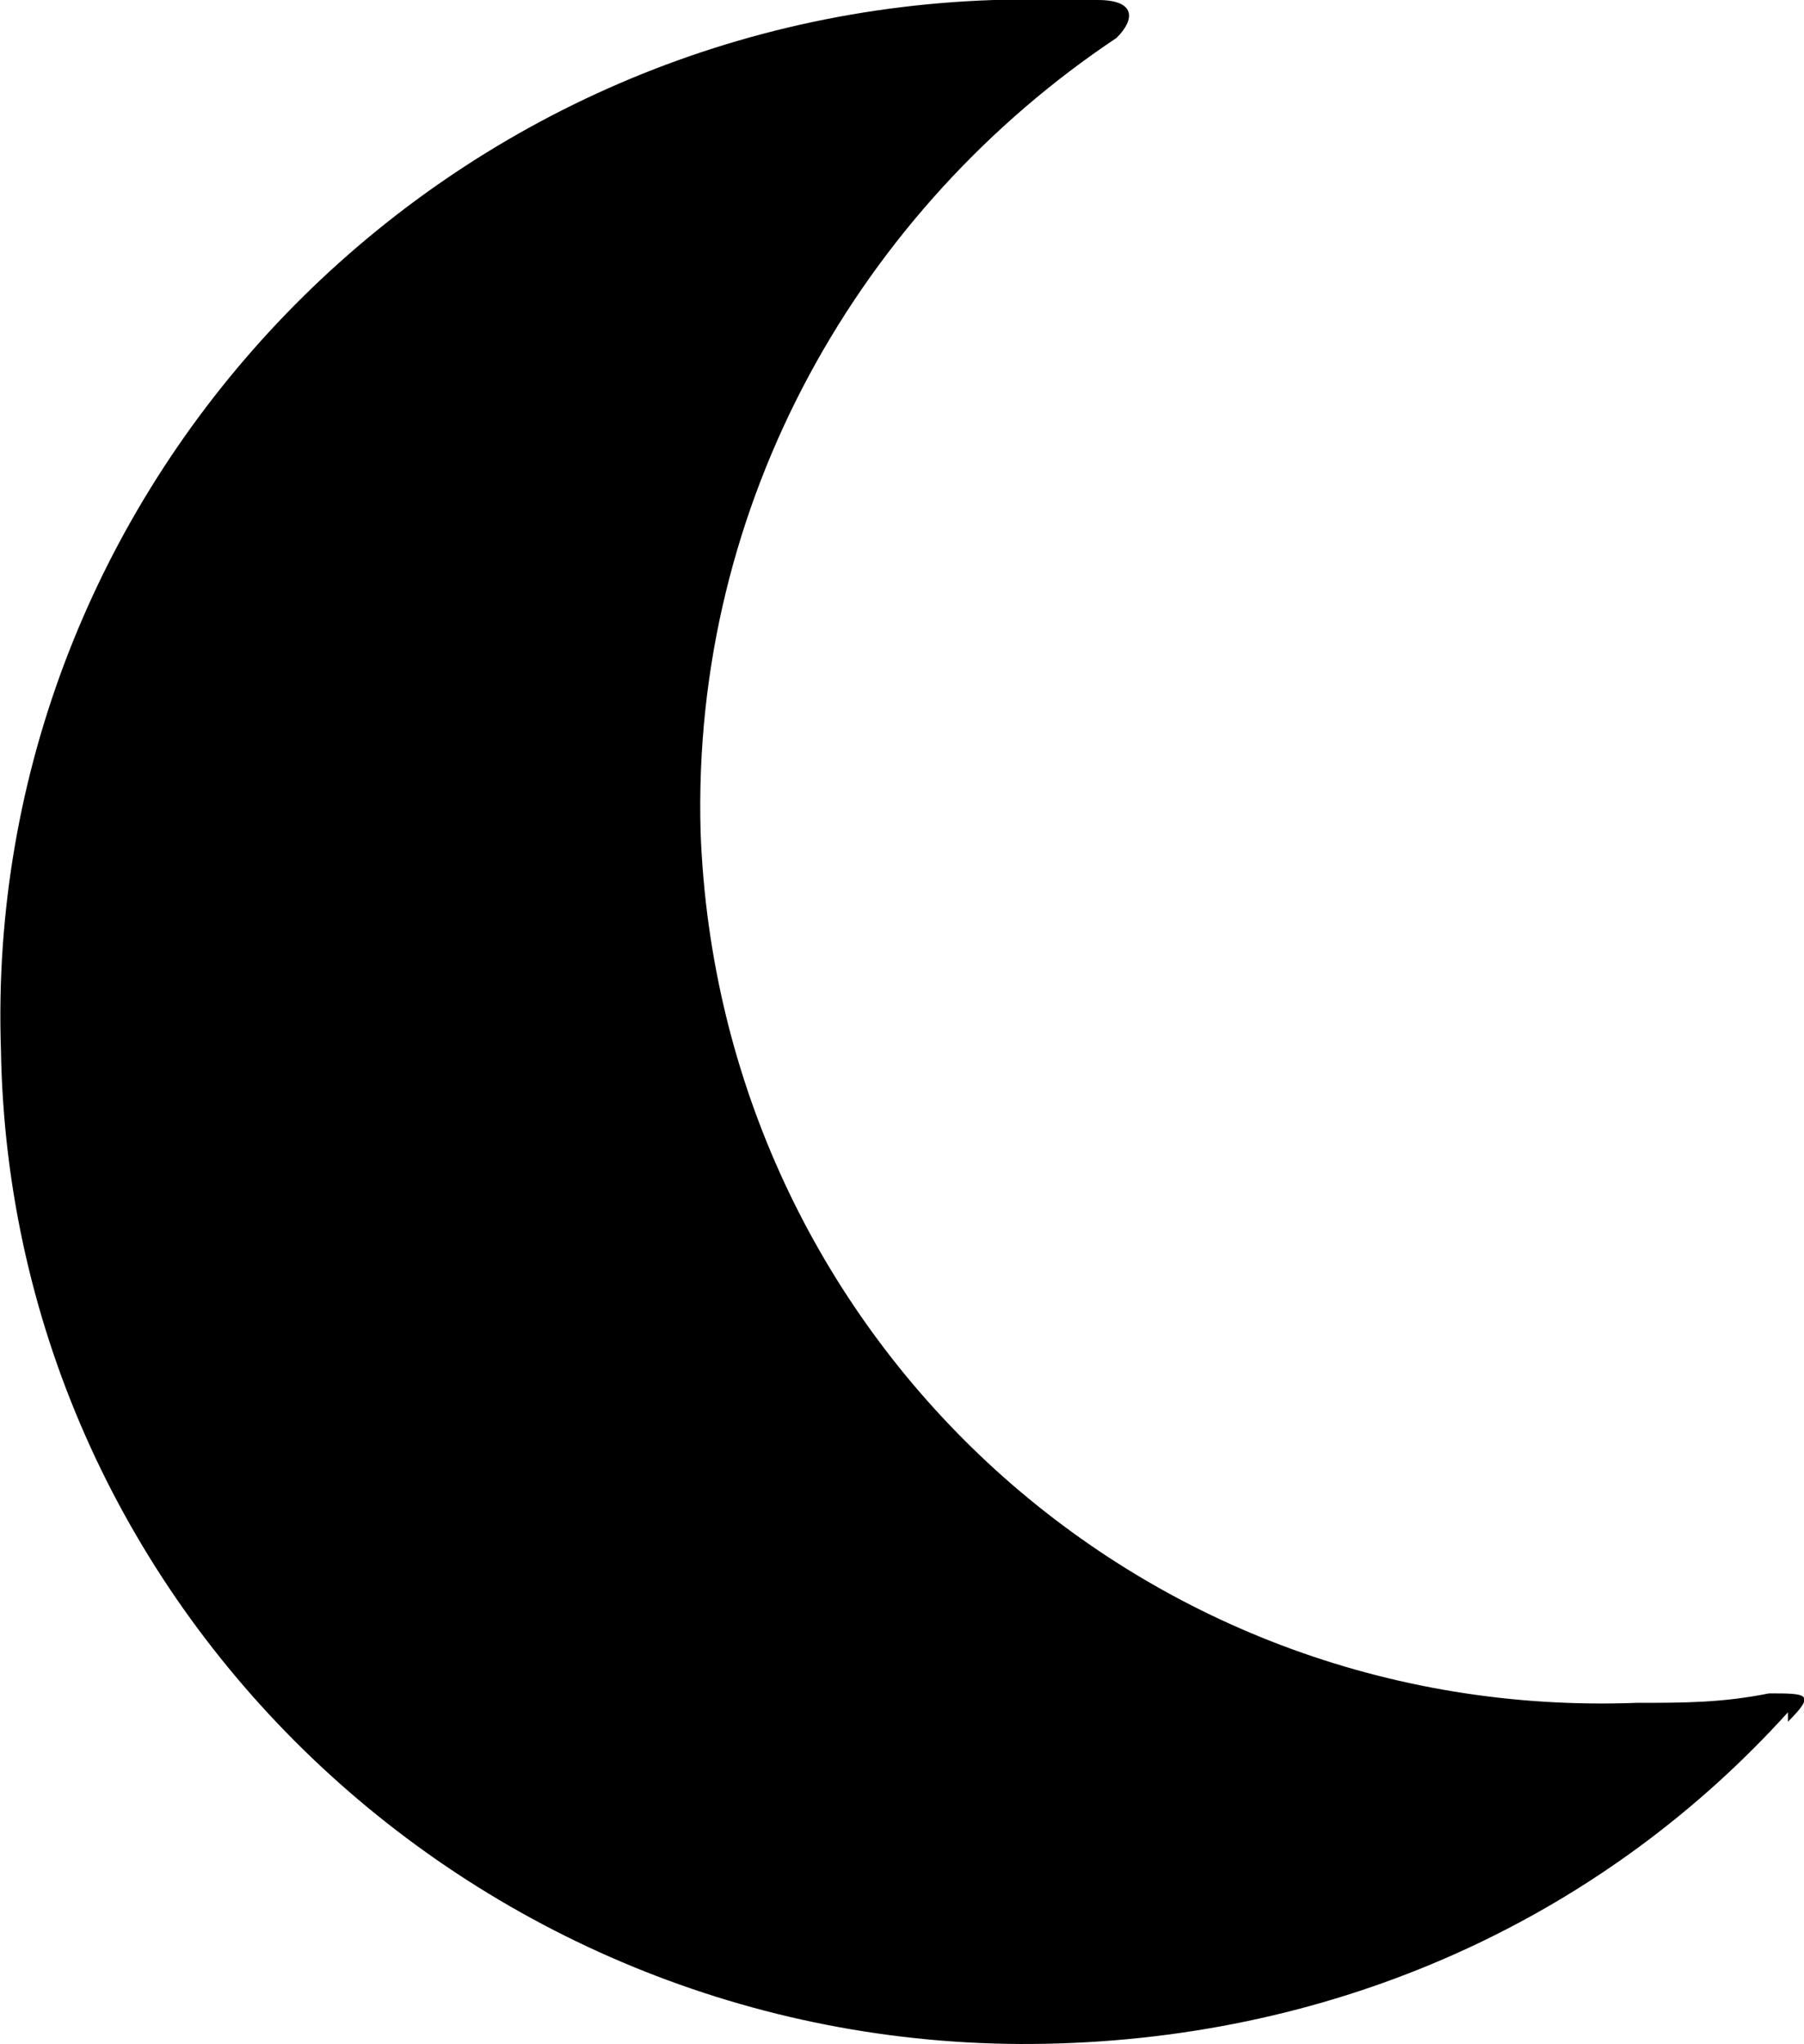 <svg xmlns="http://www.w3.org/2000/svg" id="Layer_1" data-name="Layer 1" version="1.1" viewBox="1.49 0.2 19.08 21.61">
  <g id="moon">
    <path d="M20.4,18.3c-1.9,2.1-4.6,3.4-7.7,3.5-6,.2-11.1-4.5-11.2-10.5C1.3,5.4,6,.4,12,.2c.4,0,.8,0,1.1,0,.4,0,.4.2.2.4-2.7,1.8-4.5,4.9-4.4,8.4.2,5.3,4.6,9.4,9.9,9.2.5,0,.9,0,1.4-.1.4,0,.5,0,.2.3Z"/>
  </g>
</svg>